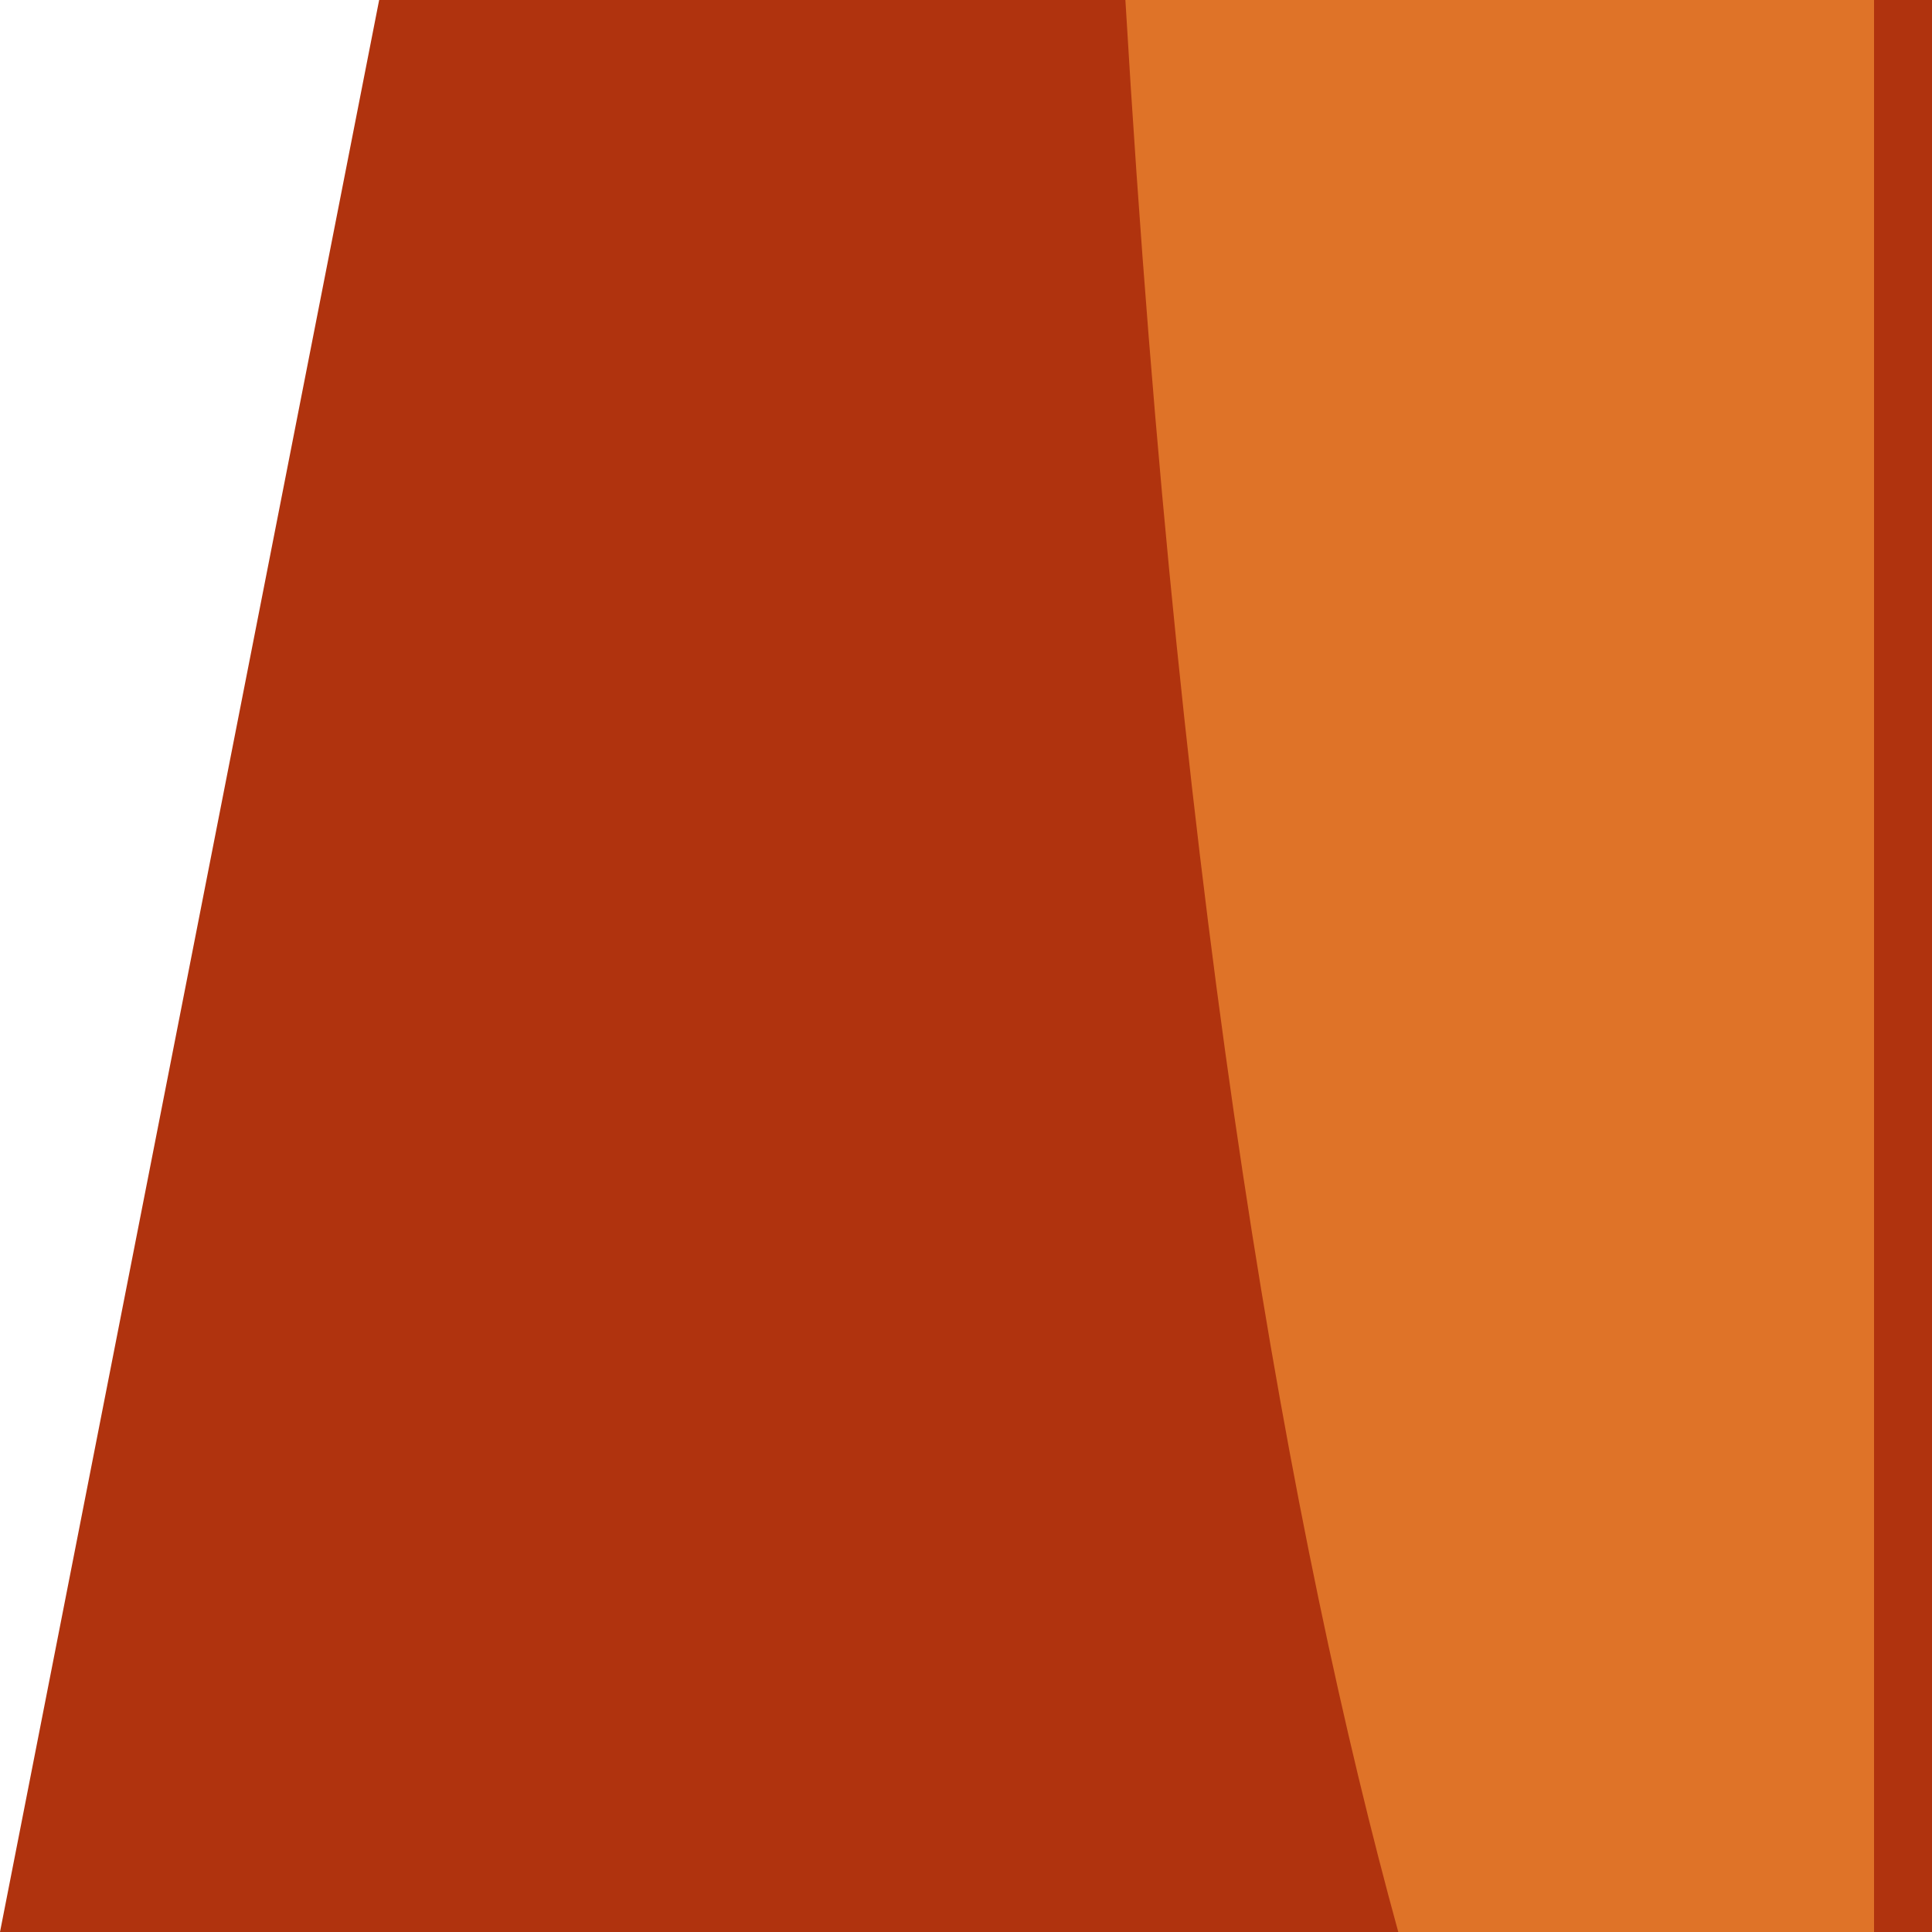 <svg
	xmlns="http://www.w3.org/2000/svg"
	viewBox="0 0 800 800"
	preserveAspectRatio="none"
>
	<defs>
		<clipPath id="a">
			<path d="M0 0h800v800H0z" />
		</clipPath>
		<filter
			id="b"
			width="606.7"
			height="1097"
			x="318"
			y="-149"
			filterUnits="userSpaceOnUse"
		>
			<feOffset dx="-24" />
			<feGaussianBlur result="b" stdDeviation="49.5" />
			<feFlood flood-opacity=".1" />
			<feComposite in2="b" operator="in" />
			<feComposite in="SourceGraphic" />
		</filter>
	</defs>
	<g clip-path="url(#a)">
		<path fill="#b0330e" d="M0 800L157 0h643v800z" />
		<g filter="url(#b)">
			<path fill="#df7328" d="M603 800C559 640 513 389 490 0h310v800z" />
		</g>
	</g>
</svg>
